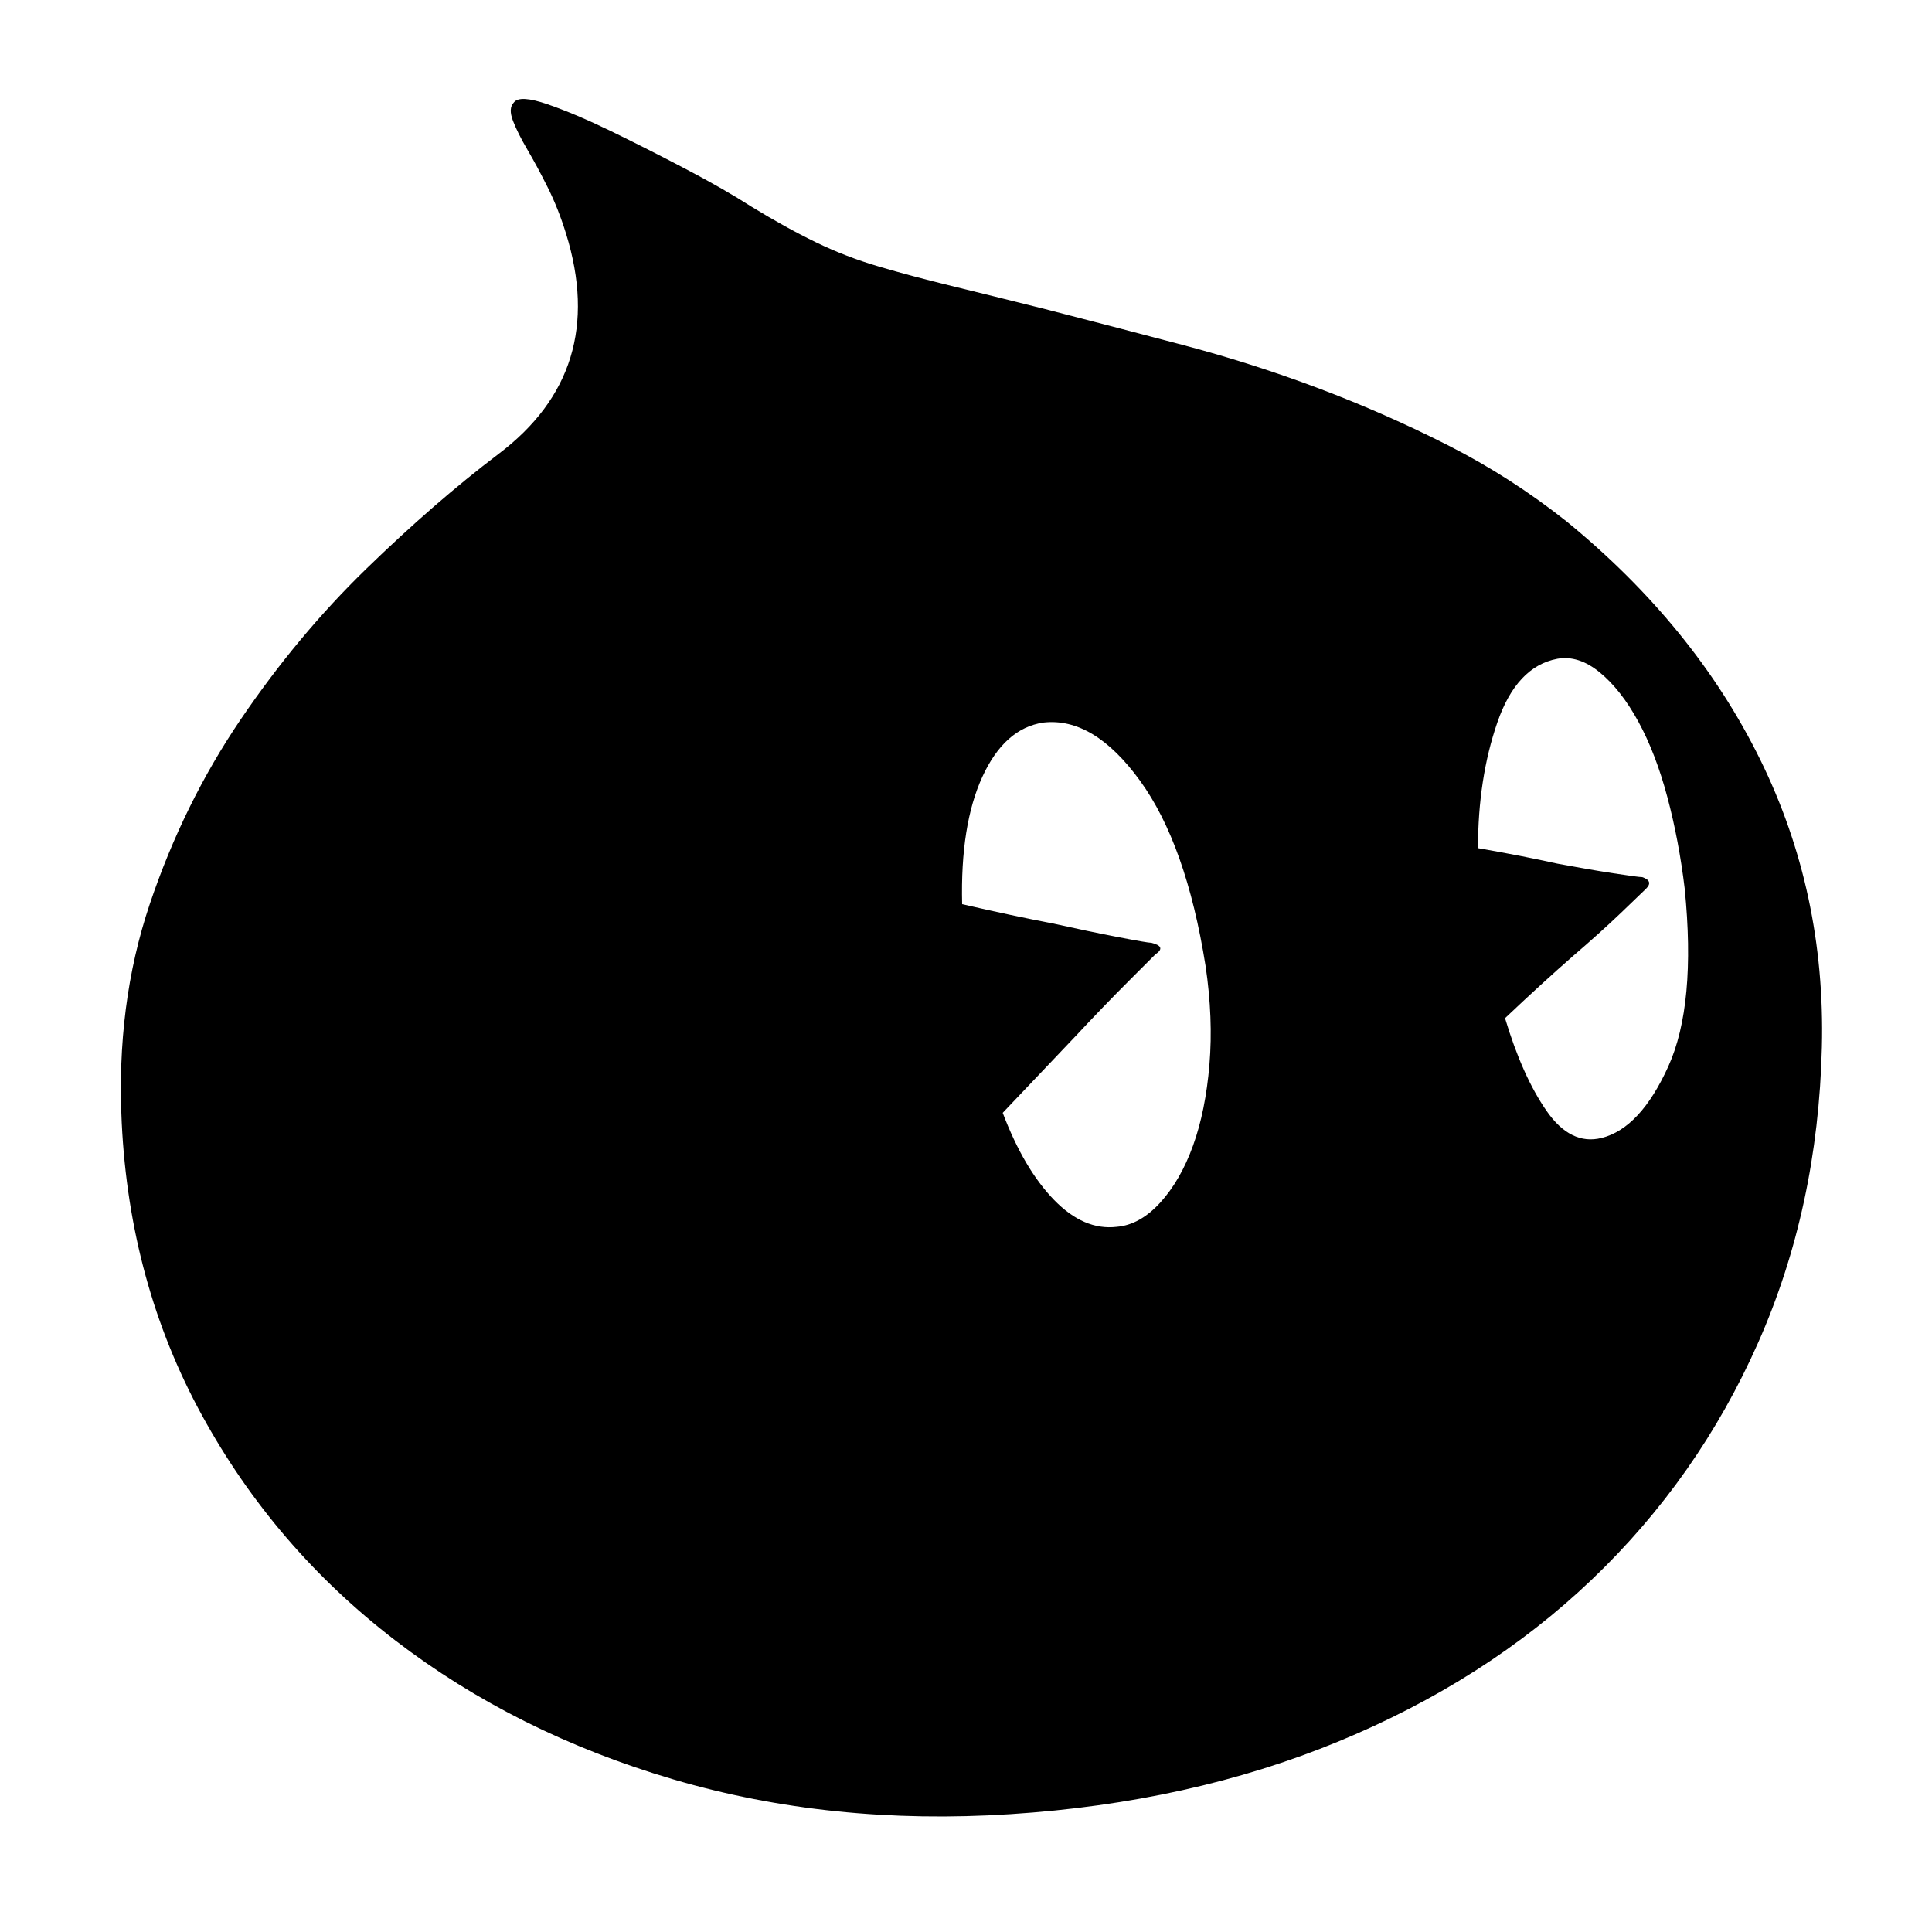 <?xml version="1.0" standalone="no"?><!DOCTYPE svg PUBLIC "-//W3C//DTD SVG 1.1//EN" "http://www.w3.org/Graphics/SVG/1.1/DTD/svg11.dtd"><svg t="1644676225609" class="icon" viewBox="0 0 1024 1024" version="1.1" xmlns="http://www.w3.org/2000/svg" p-id="5050" xmlns:xlink="http://www.w3.org/1999/xlink" width="164" height="164"><defs><style type="text/css"></style></defs><path d="M830.464 276.48q67.584 55.296 102.4 125.952t32.768 152.576q-2.048 84.992-33.792 156.672t-88.064 125.44-134.656 86.016-173.568 38.4-178.688-18.432-147.456-73.728-102.4-119.296-42.496-155.136q-3.072-62.464 14.848-115.712t48.128-97.792 66.56-79.872 70.144-60.928q58.368-44.032 35.84-116.736-4.096-13.312-9.728-24.576t-10.752-19.968-7.68-15.36 0.512-9.728q3.072-4.096 17.92 1.024t33.792 14.336 39.424 19.968 34.816 19.968q18.432 11.264 34.304 18.944t33.28 12.8 38.4 10.24 49.664 12.288q35.84 9.216 72.704 18.944t72.192 23.04 68.608 30.208 62.976 40.448zM591.872 650.24q12.288-1.024 23.04-12.8t17.408-30.208 8.704-43.008-2.048-52.224q-10.24-64.512-34.816-98.304t-51.2-30.72q-20.48 3.072-32.256 28.672t-10.752 67.584q26.624 6.144 48.128 10.24 18.432 4.096 34.304 7.168t17.92 3.072q8.192 2.048 2.048 6.144l-14.336 14.336q-13.312 13.312-27.648 28.672l-38.912 40.96q11.264 29.696 27.136 46.08t33.28 14.336zM848.896 603.136q20.48-5.12 35.328-37.888t8.704-94.208q-3.072-25.6-9.216-48.64t-15.36-39.936-20.48-26.112-22.528-7.168q-21.504 4.096-31.744 33.792t-10.24 66.56q23.552 4.096 41.984 8.192 16.384 3.072 29.696 5.12t15.36 2.048q6.144 2.048 2.048 6.144-2.048 2.048-13.312 12.8t-25.6 23.04q-16.384 14.336-35.84 32.768 9.216 30.72 22.016 49.152t29.184 14.336z" p-id="5051"></path></svg>